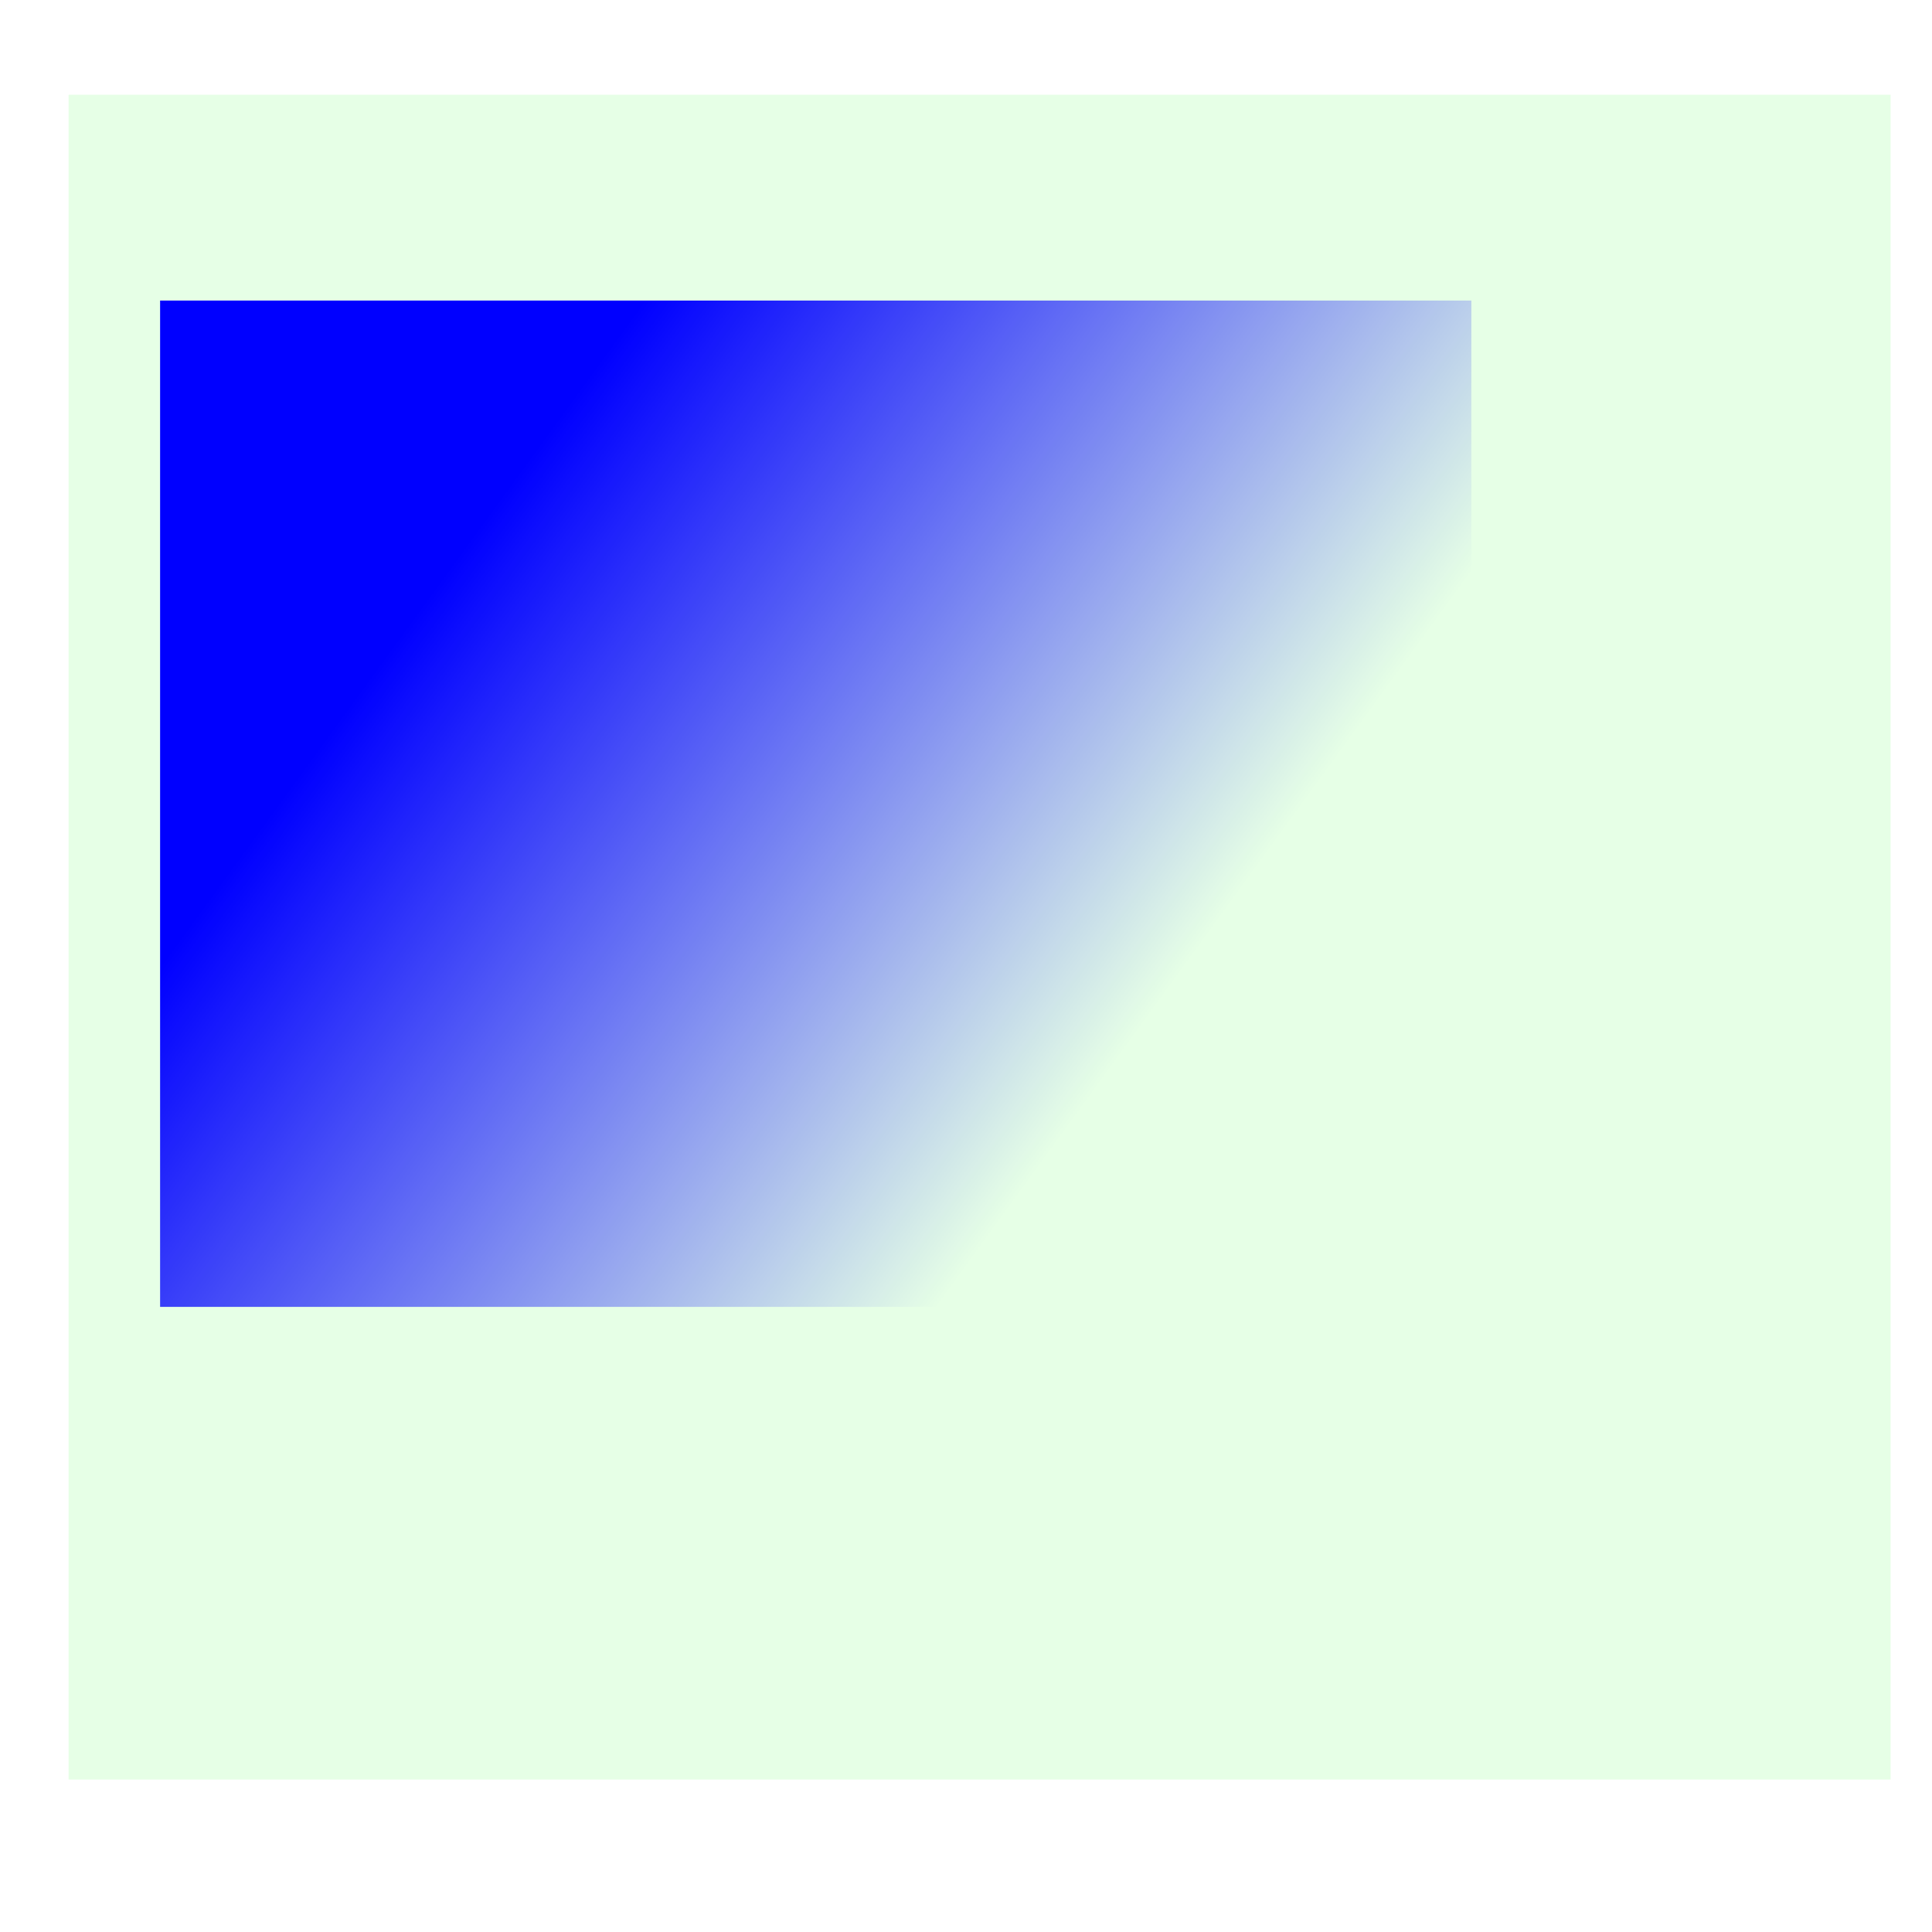 <?xml version="1.0" encoding="UTF-8" standalone="no"?>
<!-- Created with Inkscape (http://www.inkscape.org/) -->

<svg
   xmlns:dc="http://purl.org/dc/elements/1.1/"
   xmlns:cc="http://creativecommons.org/ns#"
   xmlns:rdf="http://www.w3.org/1999/02/22-rdf-syntax-ns#"
   xmlns:svg="http://www.w3.org/2000/svg"
   xmlns="http://www.w3.org/2000/svg"
   xmlns:xlink="http://www.w3.org/1999/xlink"
   xmlns:sodipodi="http://sodipodi.sourceforge.net/DTD/sodipodi-0.dtd"
   xmlns:inkscape="http://www.inkscape.org/namespaces/inkscape"
   width="256"
   height="256"
   viewBox="0 0 67.733 67.733"
   version="1.1"
   id="svg8"
   inkscape:version="0.92.1 r15371"
   sodipodi:docname="image_x.svg"
   inkscape:export-filename="image_x.png"
   inkscape:export-xdpi="96"
   inkscape:export-ydpi="96">
  <defs
     id="defs2">
    <linearGradient
       inkscape:collect="always"
       id="linearGradient4527">
      <stop
         style="stop-color:#0000ff;stop-opacity:1;"
         offset="0"
         id="stop4523" />
      <stop
         style="stop-color:#0000ff;stop-opacity:0;"
         offset="1"
         id="stop4525" />
    </linearGradient>
    <linearGradient
       inkscape:collect="always"
       xlink:href="#linearGradient4527"
       id="linearGradient4529"
       x1="7.751"
       y1="256.91"
       x2="31.271"
       y2="274.015"
       gradientUnits="userSpaceOnUse"
       gradientTransform="translate(5.88,-4.811)" />
  </defs>
  <sodipodi:namedview
     id="base"
     pagecolor="#ffffff"
     bordercolor="#666666"
     borderopacity="1.0"
     inkscape:pageopacity="0.0"
     inkscape:pageshadow="2"
     inkscape:zoom="1.979899"
     inkscape:cx="74.246661"
     inkscape:cy="183.19375"
     inkscape:document-units="mm"
     inkscape:current-layer="layer1"
     showgrid="false"
     units="px"
     inkscape:window-width="1032"
     inkscape:window-height="873"
     inkscape:window-x="750"
     inkscape:window-y="68"
     inkscape:window-maximized="0" />
  <g
     inkscape:label="レイヤー 1"
     inkscape:groupmode="layer"
     id="layer1"
     transform="translate(0,-229.267)">
    <rect
       style="fill:#00ff00;fill-opacity:0.101;stroke:none;stroke-width:15.988;stroke-linecap:square;stroke-linejoin:round;stroke-miterlimit:4;stroke-dasharray:none;stroke-dashoffset:0;stroke-opacity:1"
       id="rect4565"
       width="63.877"
       height="59.067"
       x="2.405"
       y="232.588" />
    <rect
       style="fill:url(#linearGradient4529);fill-opacity:1;stroke:none;stroke-width:16;stroke-linecap:square;stroke-linejoin:round;stroke-miterlimit:4;stroke-dasharray:none;stroke-dashoffset:0;stroke-opacity:1"
       id="rect4521"
       width="45.97"
       height="35.28"
       x="5.613"
       y="239.804"
       ry="0" />
  </g>
</svg>
